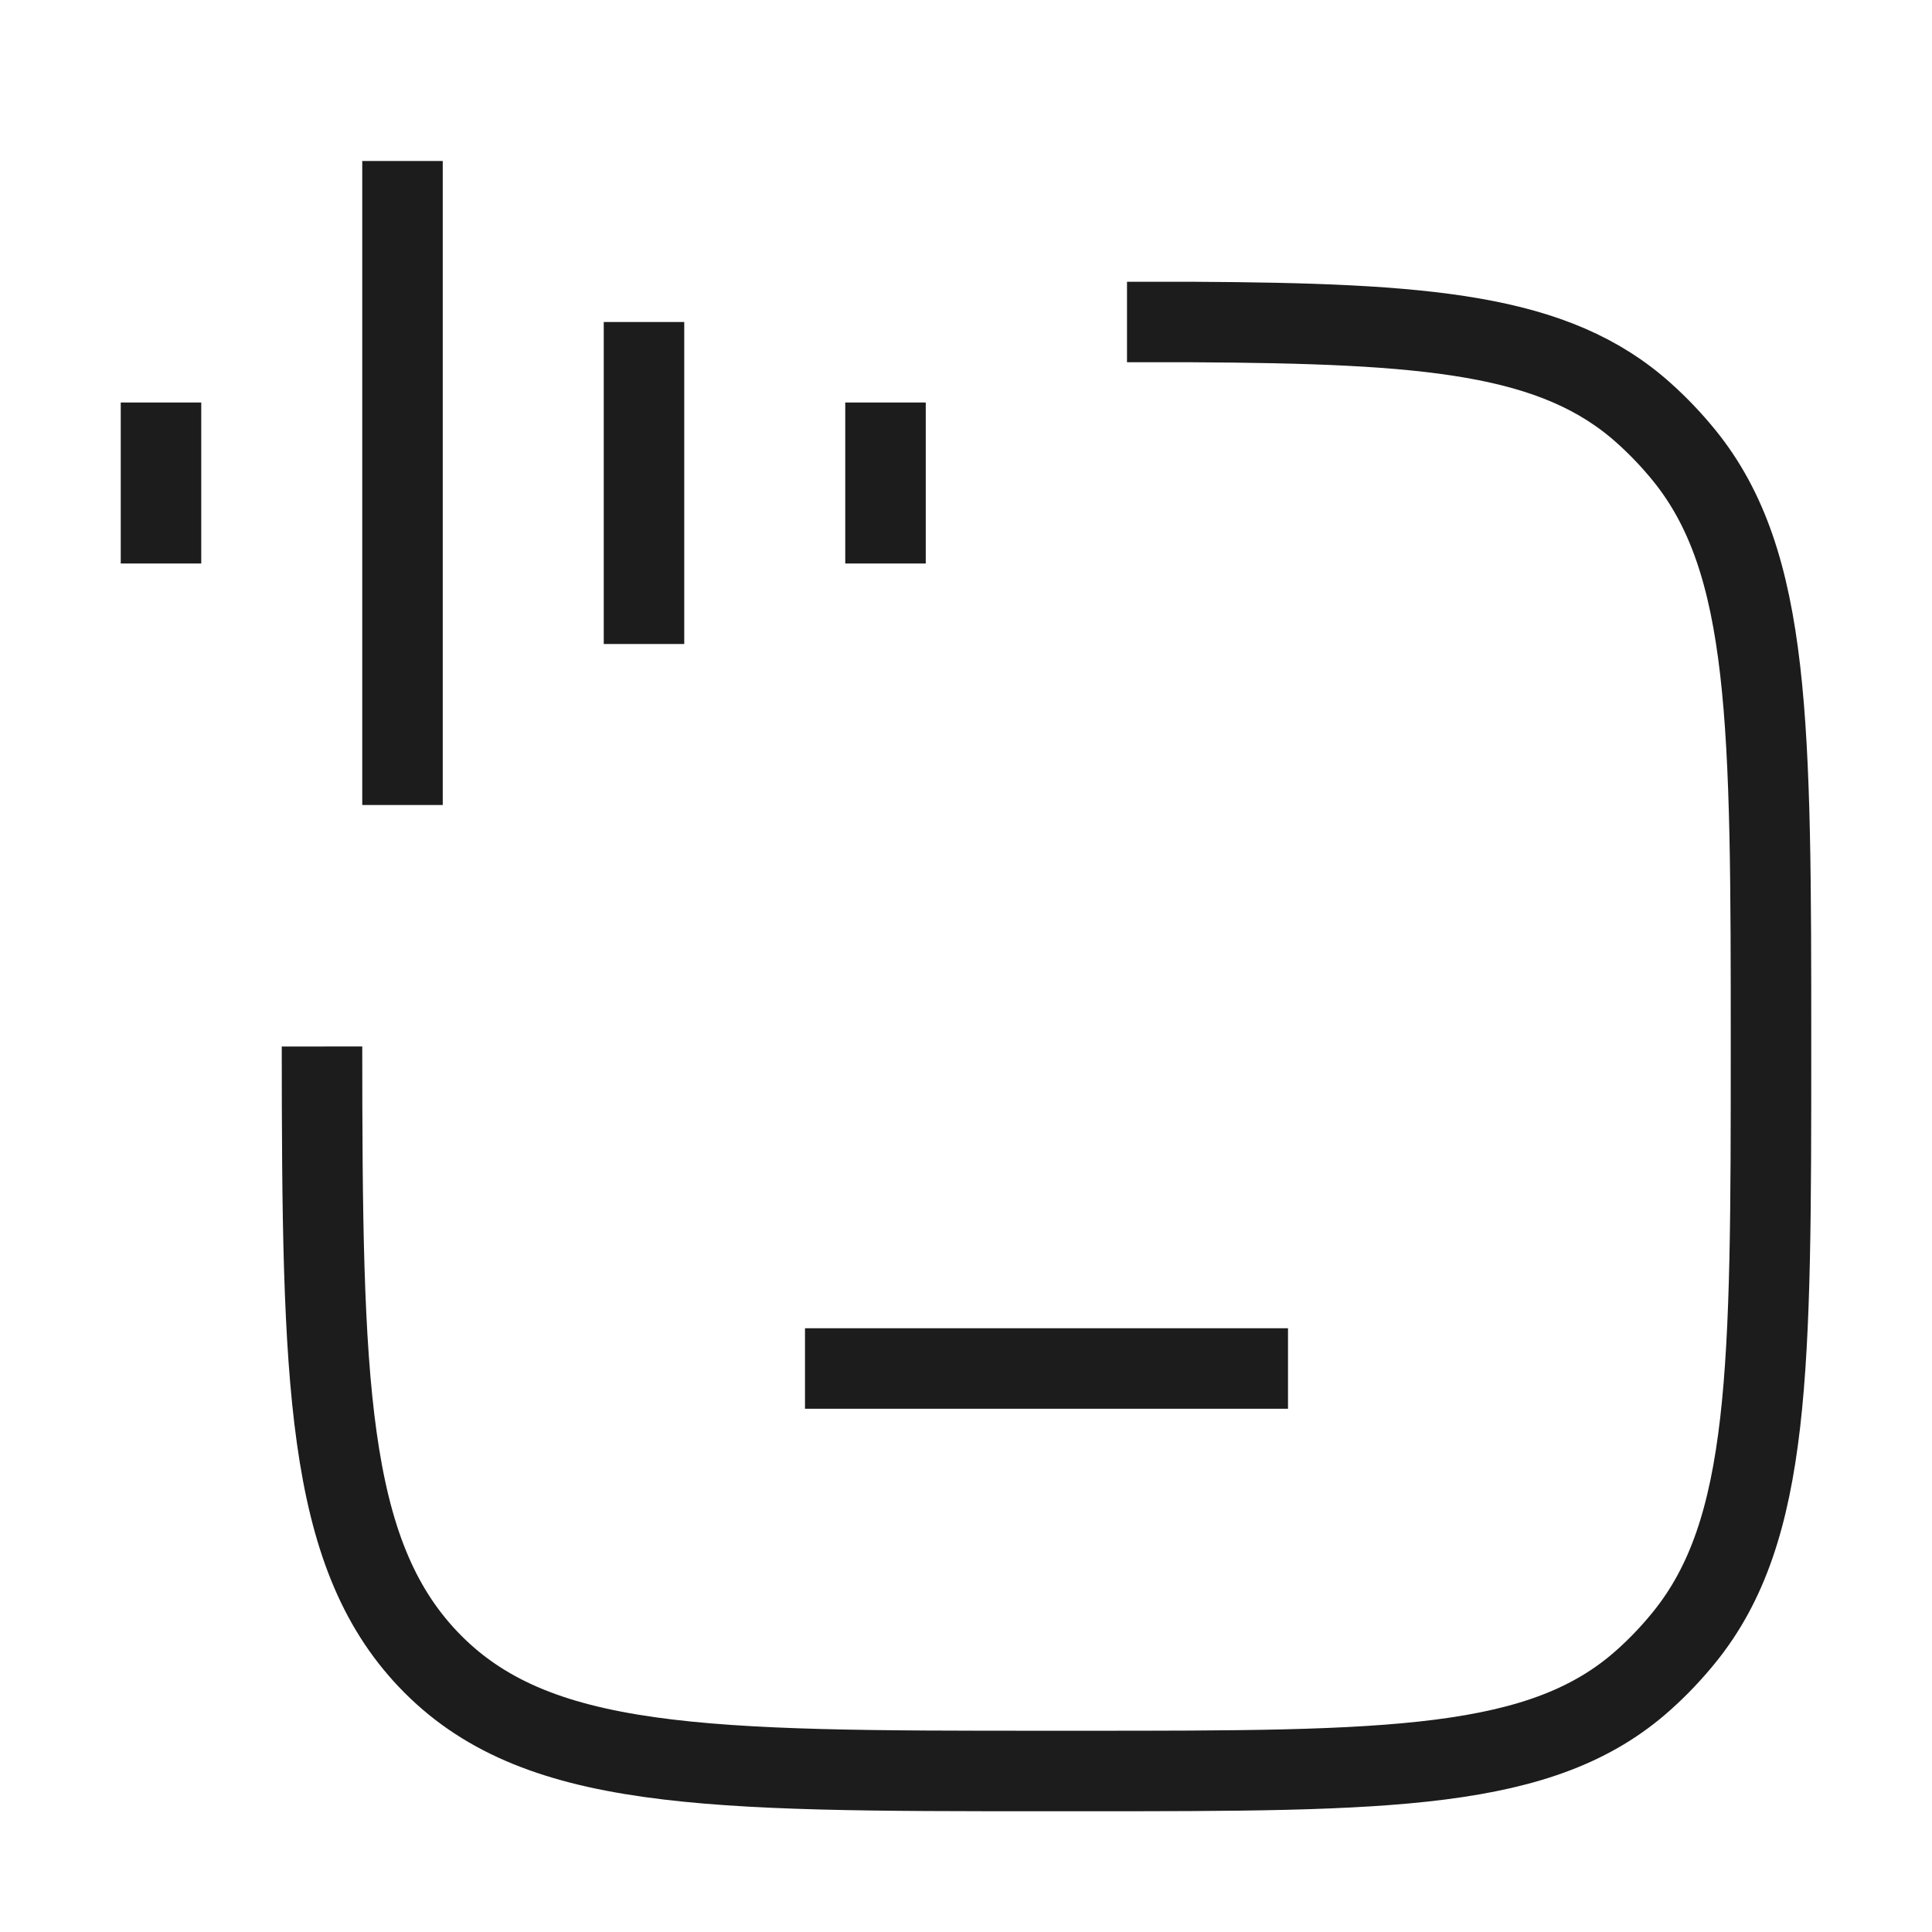 <svg width="24" height="24" viewBox="0 0 24 24" fill="none" xmlns="http://www.w3.org/2000/svg">
<path d="M16 17H10" stroke="#1B1C1B" strokeWidth="1.5" strokeLinecap="round"/>
<path d="M8 4V8M5 2V10M2 5V7M11 5V7" stroke="#1B1C1B" strokeWidth="1.5" strokeLinecap="round"/>
<path d="M4 13C4.002 17.152 4.048 19.275 5.318 20.612C6.636 22 8.757 22 13 22H13.45C17.257 22 19.16 22 20.422 20.865C20.602 20.704 20.769 20.528 20.922 20.339C22 19.01 22 17.006 22 12.999C22 8.991 22 6.987 20.922 5.658C20.769 5.47 20.602 5.294 20.422 5.133C19.319 4.141 17.726 4.016 14.8 4H14" stroke="#1B1C1B" strokeWidth="1.5" strokeLinecap="round"/>
</svg>
